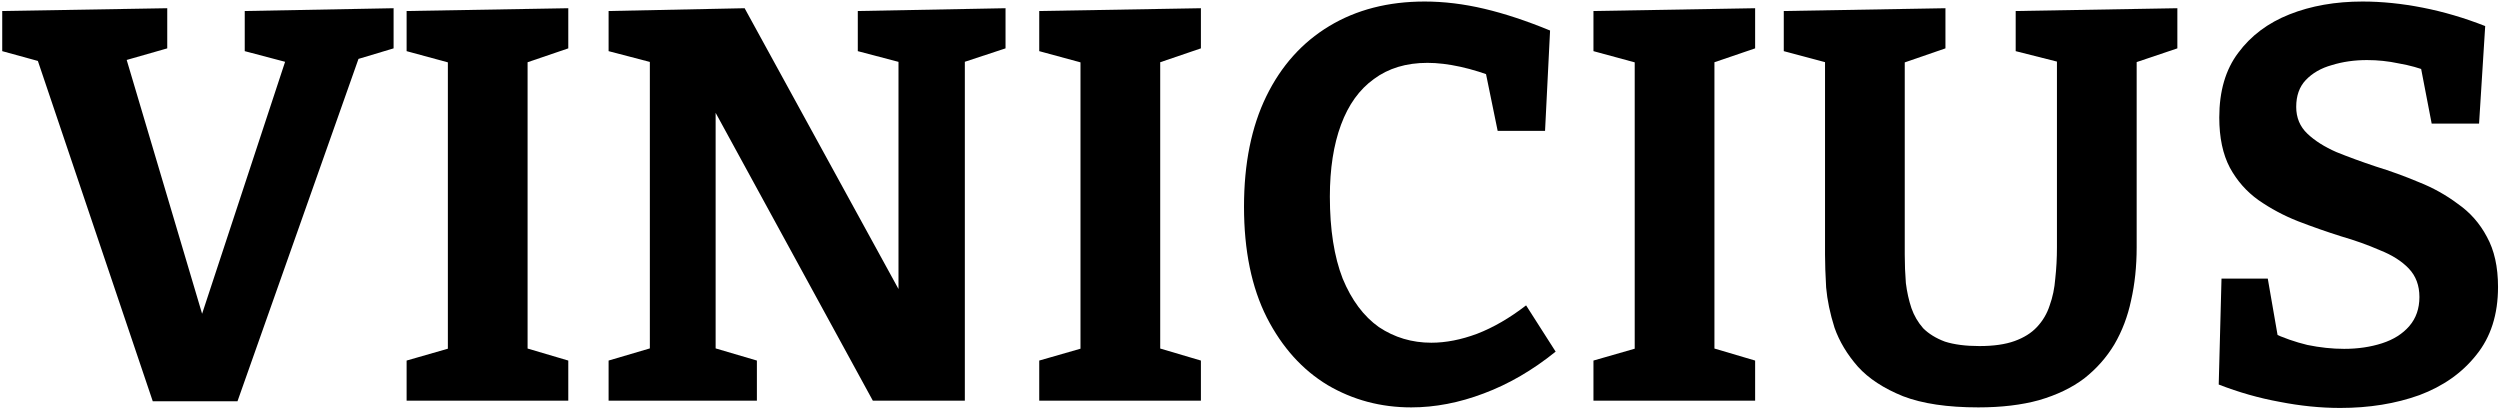 <svg width="287" height="47" viewBox="0 0 287 47" fill="none" xmlns="http://www.w3.org/2000/svg">
<path d="M17.536 46.064L3.968 5.872L6.08 7.472L0.256 5.872V1.264L19.2 0.944V5.552L12.928 7.344L14.016 5.104L23.808 38.064H22.528L33.216 5.616L33.92 7.408L28.096 5.872V1.264L45.184 0.944V5.552L39.424 7.28L41.536 5.68L27.264 46.064H17.536Z" fill="black"/>
<path d="M65.239 5.552L59.607 7.472L60.567 6.064V41.072L59.607 39.728L65.239 41.392V46H46.679V41.392L52.247 39.792L51.415 41.072V6.064L52.567 7.472L46.679 5.872V1.264L65.239 0.944V5.552Z" fill="black"/>
<path d="M98.475 1.264L115.435 0.944V5.552L109.419 7.536L110.763 5.616V46H100.203L80.874 10.608H82.154V41.52L80.811 39.6L86.891 41.392V46H69.867V41.392L75.947 39.6L74.603 41.52V5.68L75.499 7.344L69.867 5.872V1.264L85.483 0.944L104.491 35.632H103.147V5.616L104.555 7.472L98.475 5.872V1.264Z" fill="black"/>
<path d="M137.864 5.552L132.232 7.472L133.192 6.064V41.072L132.232 39.728L137.864 41.392V46H119.304V41.392L124.872 39.792L124.04 41.072V6.064L125.192 7.472L119.304 5.872V1.264L137.864 0.944V5.552Z" fill="black"/>
<path d="M162.012 46.768C158.513 46.768 155.313 45.915 152.412 44.208C149.51 42.459 147.185 39.877 145.436 36.464C143.686 33.008 142.812 28.763 142.812 23.728C142.812 18.779 143.665 14.555 145.372 11.056C147.078 7.557 149.489 4.869 152.604 2.992C155.718 1.115 159.366 0.176 163.548 0.176C165.766 0.176 168.049 0.453 170.396 1.008C172.742 1.563 175.26 2.395 177.948 3.504L177.372 15.024H171.932L170.396 7.536L171.932 9.008C170.438 8.411 169.009 7.963 167.644 7.664C166.278 7.365 165.02 7.216 163.868 7.216C161.436 7.216 159.388 7.835 157.724 9.072C156.06 10.267 154.801 12.016 153.948 14.32C153.094 16.624 152.668 19.376 152.668 22.576C152.668 26.331 153.158 29.467 154.14 31.984C155.164 34.459 156.55 36.315 158.3 37.552C160.092 38.747 162.097 39.344 164.316 39.344C165.98 39.344 167.729 39.003 169.564 38.32C171.441 37.595 173.318 36.507 175.196 35.056L178.588 40.368C175.942 42.501 173.19 44.101 170.332 45.168C167.516 46.235 164.742 46.768 162.012 46.768Z" fill="black"/>
<path d="M201.489 5.552L195.857 7.472L196.817 6.064V41.072L195.857 39.728L201.489 41.392V46H182.929V41.392L188.497 39.792L187.665 41.072V6.064L188.817 7.472L182.929 5.872V1.264L201.489 0.944V5.552Z" fill="black"/>
<path d="M231.401 1.264L249.961 0.944V5.552L244.265 7.472L245.289 5.168V28.4C245.289 30.576 245.076 32.603 244.649 34.48C244.265 36.315 243.625 38 242.729 39.536C241.833 41.029 240.681 42.331 239.273 43.44C237.865 44.507 236.137 45.339 234.089 45.936C232.084 46.491 229.758 46.768 227.113 46.768C223.572 46.768 220.692 46.341 218.473 45.488C216.254 44.592 214.526 43.461 213.289 42.096C212.052 40.688 211.156 39.195 210.601 37.616C210.089 35.995 209.769 34.459 209.641 33.008C209.556 31.515 209.513 30.256 209.513 29.232V5.232L210.537 7.408L204.777 5.872V1.264L223.337 0.944V5.552L217.769 7.472L218.665 5.232V29.232C218.665 30.341 218.708 31.429 218.793 32.496C218.921 33.52 219.134 34.48 219.433 35.376C219.732 36.229 220.18 36.997 220.777 37.68C221.417 38.32 222.249 38.832 223.273 39.216C224.34 39.557 225.662 39.728 227.241 39.728C228.862 39.728 230.206 39.536 231.273 39.152C232.34 38.768 233.193 38.235 233.833 37.552C234.516 36.827 235.006 35.995 235.305 35.056C235.646 34.117 235.86 33.093 235.945 31.984C236.073 30.832 236.137 29.637 236.137 28.4V5.168L236.969 7.28L231.401 5.872V1.264Z" fill="black"/>
<path d="M263.605 12.272C263.605 13.509 264.032 14.533 264.885 15.344C265.738 16.155 266.848 16.859 268.213 17.456C269.578 18.011 271.093 18.565 272.757 19.12C274.421 19.632 276.064 20.229 277.685 20.912C279.306 21.552 280.8 22.384 282.165 23.408C283.573 24.389 284.682 25.648 285.493 27.184C286.346 28.72 286.773 30.64 286.773 32.944C286.773 36.101 285.941 38.704 284.277 40.752C282.656 42.8 280.48 44.336 277.749 45.36C275.018 46.341 271.989 46.832 268.661 46.832C266.4 46.832 264.074 46.597 261.685 46.128C259.338 45.701 257.013 45.04 254.709 44.144L255.029 31.984H260.341L261.685 39.728L260.853 38.192C262.133 38.789 263.477 39.259 264.885 39.6C266.336 39.899 267.744 40.048 269.109 40.048C270.688 40.048 272.138 39.835 273.461 39.408C274.784 38.981 275.829 38.32 276.597 37.424C277.365 36.528 277.749 35.419 277.749 34.096C277.749 32.773 277.344 31.685 276.533 30.832C275.722 29.979 274.613 29.275 273.205 28.72C271.84 28.123 270.346 27.589 268.725 27.12C267.104 26.608 265.461 26.032 263.797 25.392C262.176 24.752 260.661 23.941 259.253 22.96C257.888 21.979 256.8 20.741 255.989 19.248C255.178 17.712 254.773 15.792 254.773 13.488C254.773 10.459 255.498 7.984 256.949 6.064C258.4 4.101 260.362 2.629 262.837 1.648C265.312 0.667 268.106 0.176 271.221 0.176C273.44 0.176 275.744 0.411 278.133 0.88C280.522 1.349 282.912 2.053 285.301 2.992L284.597 14.192H279.157L277.813 7.216L278.837 8.24C277.77 7.813 276.618 7.493 275.381 7.28C274.186 7.024 272.97 6.896 271.733 6.896C270.282 6.896 268.938 7.088 267.701 7.472C266.464 7.813 265.461 8.389 264.693 9.2C263.968 9.968 263.605 10.992 263.605 12.272Z" fill="black"/>
</svg>
